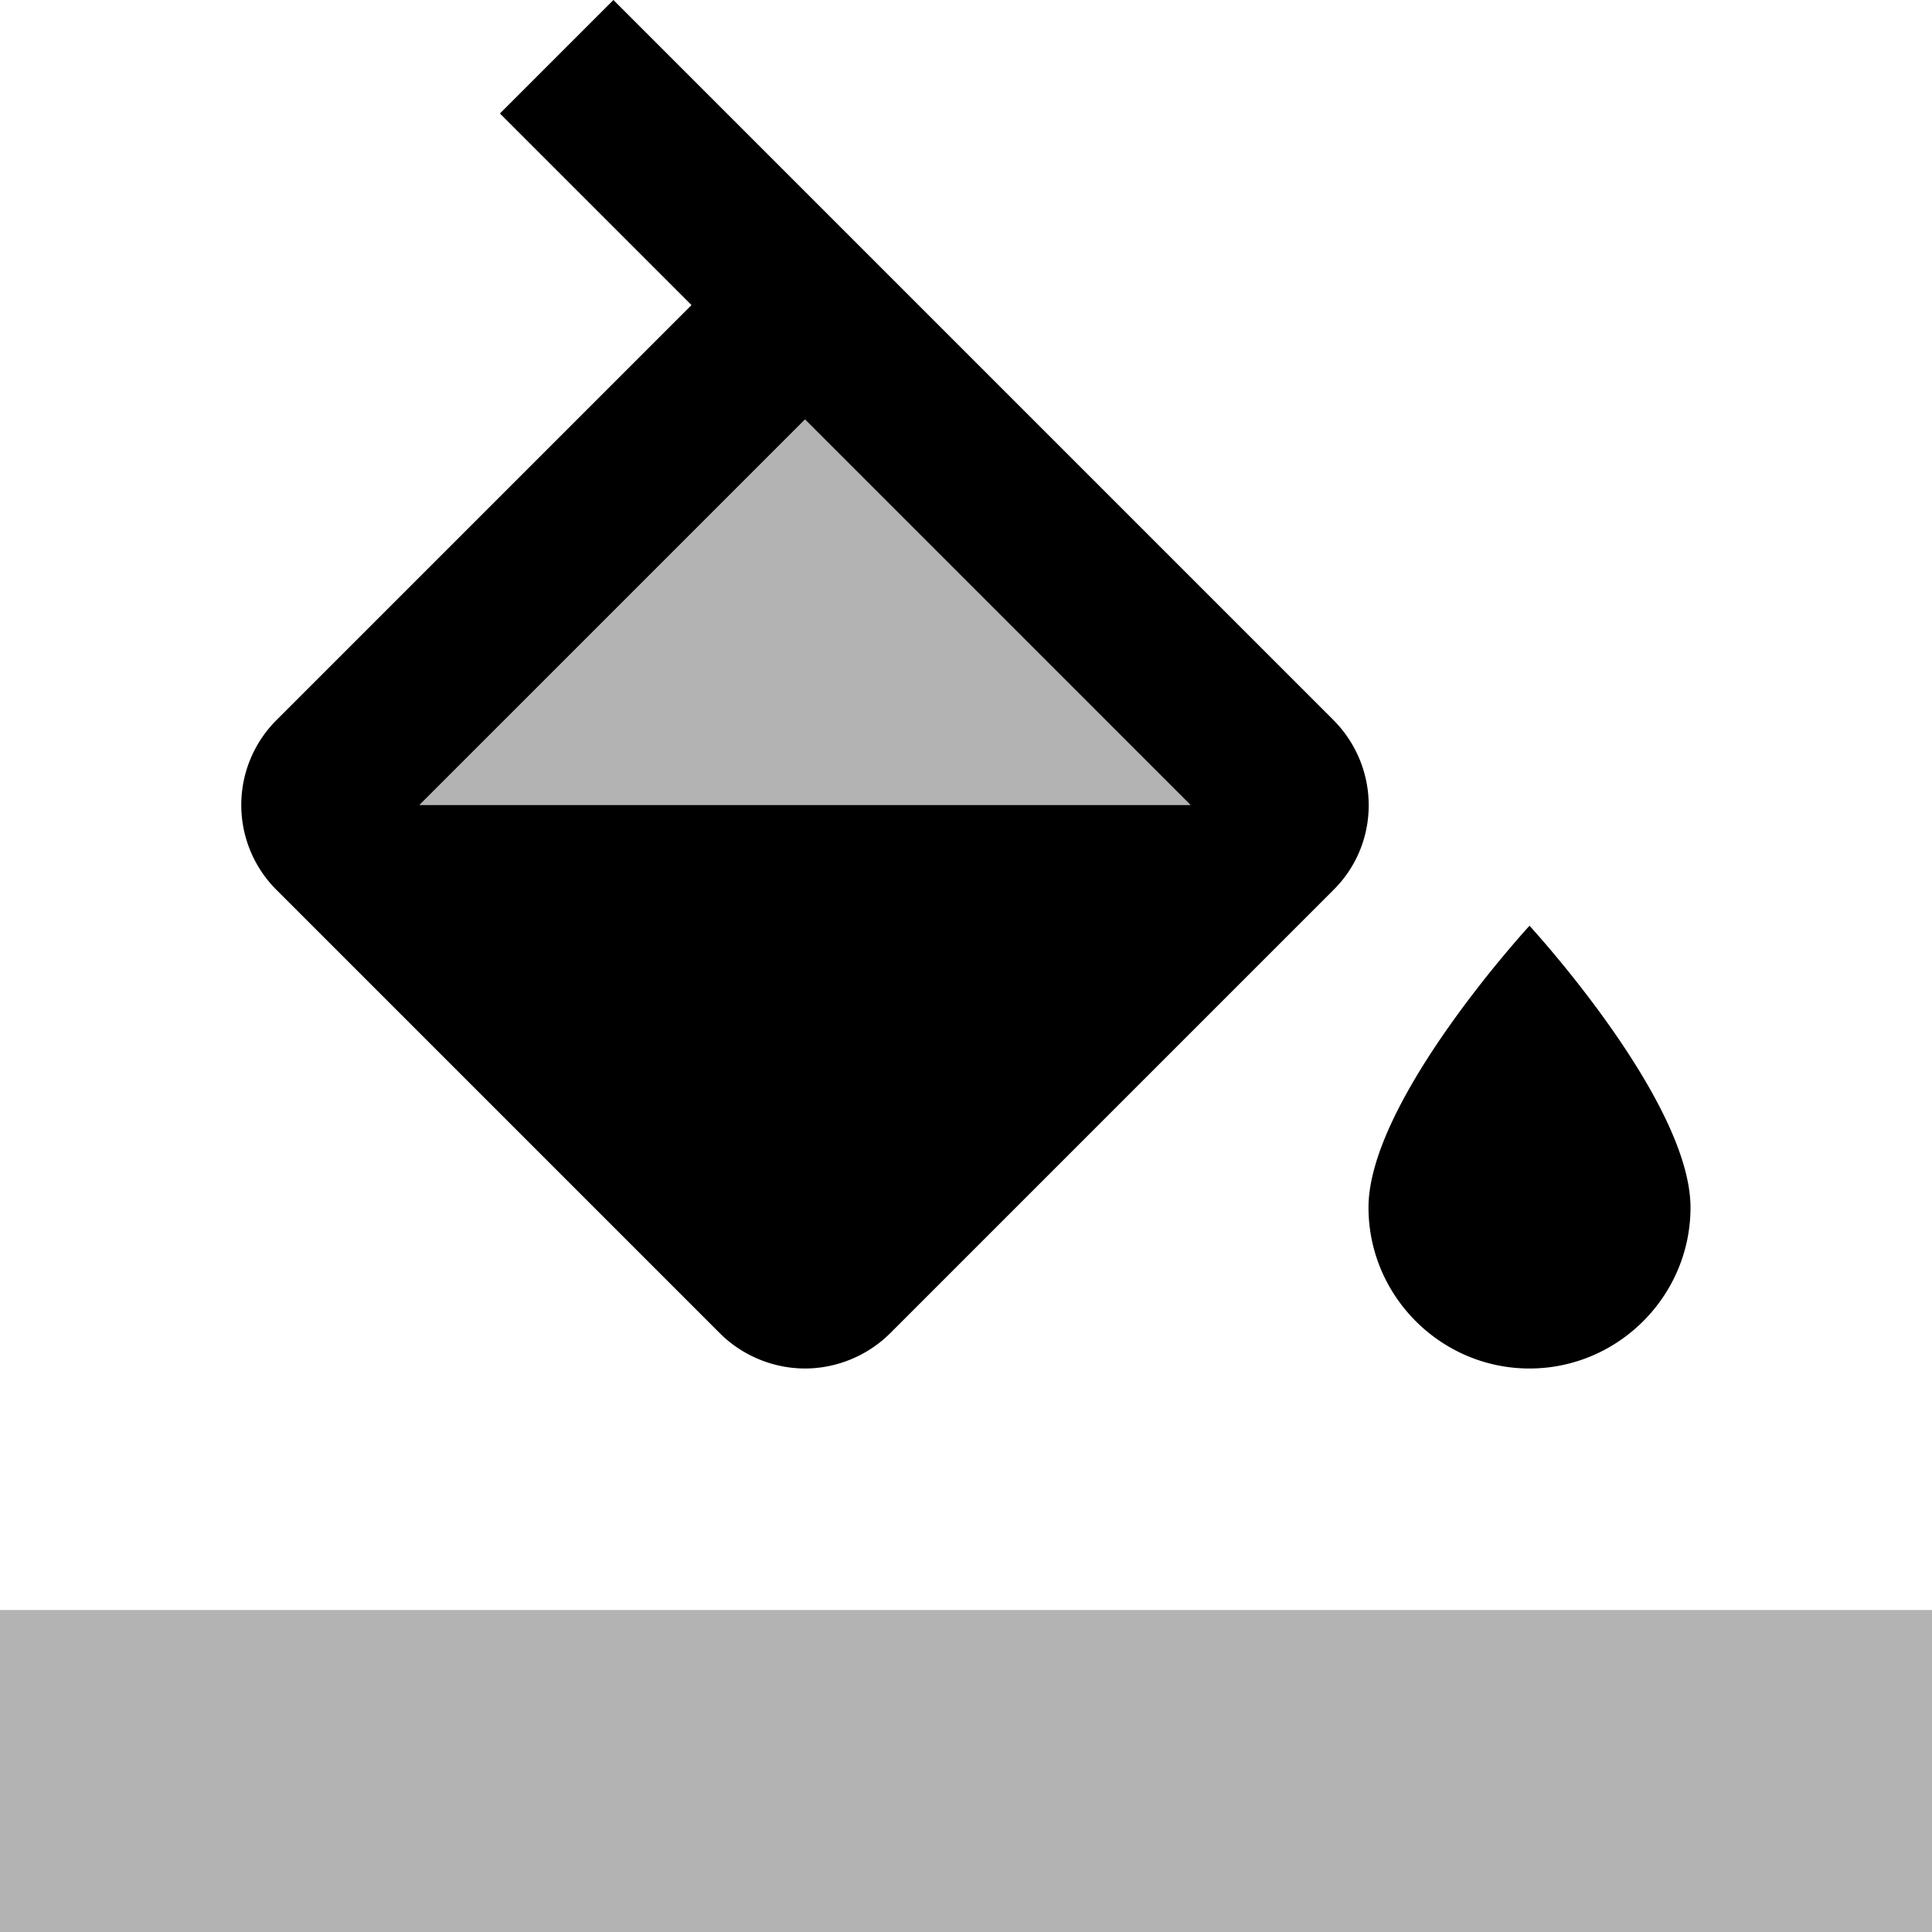 <svg xmlns="http://www.w3.org/2000/svg" width="24" height="24" viewBox="0 0 24 24"><path opacity=".3" d="M10 5.21L5.21 10h9.58z"/><path d="M19 17c1.1 0 2-.9 2-2c0-1.33-2-3.5-2-3.5s-2 2.17-2 3.5c0 1.1.9 2 2 2zm-10.06-.44c.29.29.68.44 1.06.44s.77-.15 1.06-.44l5.5-5.5c.59-.58.59-1.53 0-2.12L7.62 0L6.21 1.41l2.38 2.38l-5.15 5.15a1.49 1.49 0 0 0 0 2.12l5.5 5.5zM10 5.21L14.79 10H5.21L10 5.21z"/><path fill-opacity=".3" d="M0 20h24v4H0z"/><path d="M0 0h24v24H0z" fill="none"/></svg>